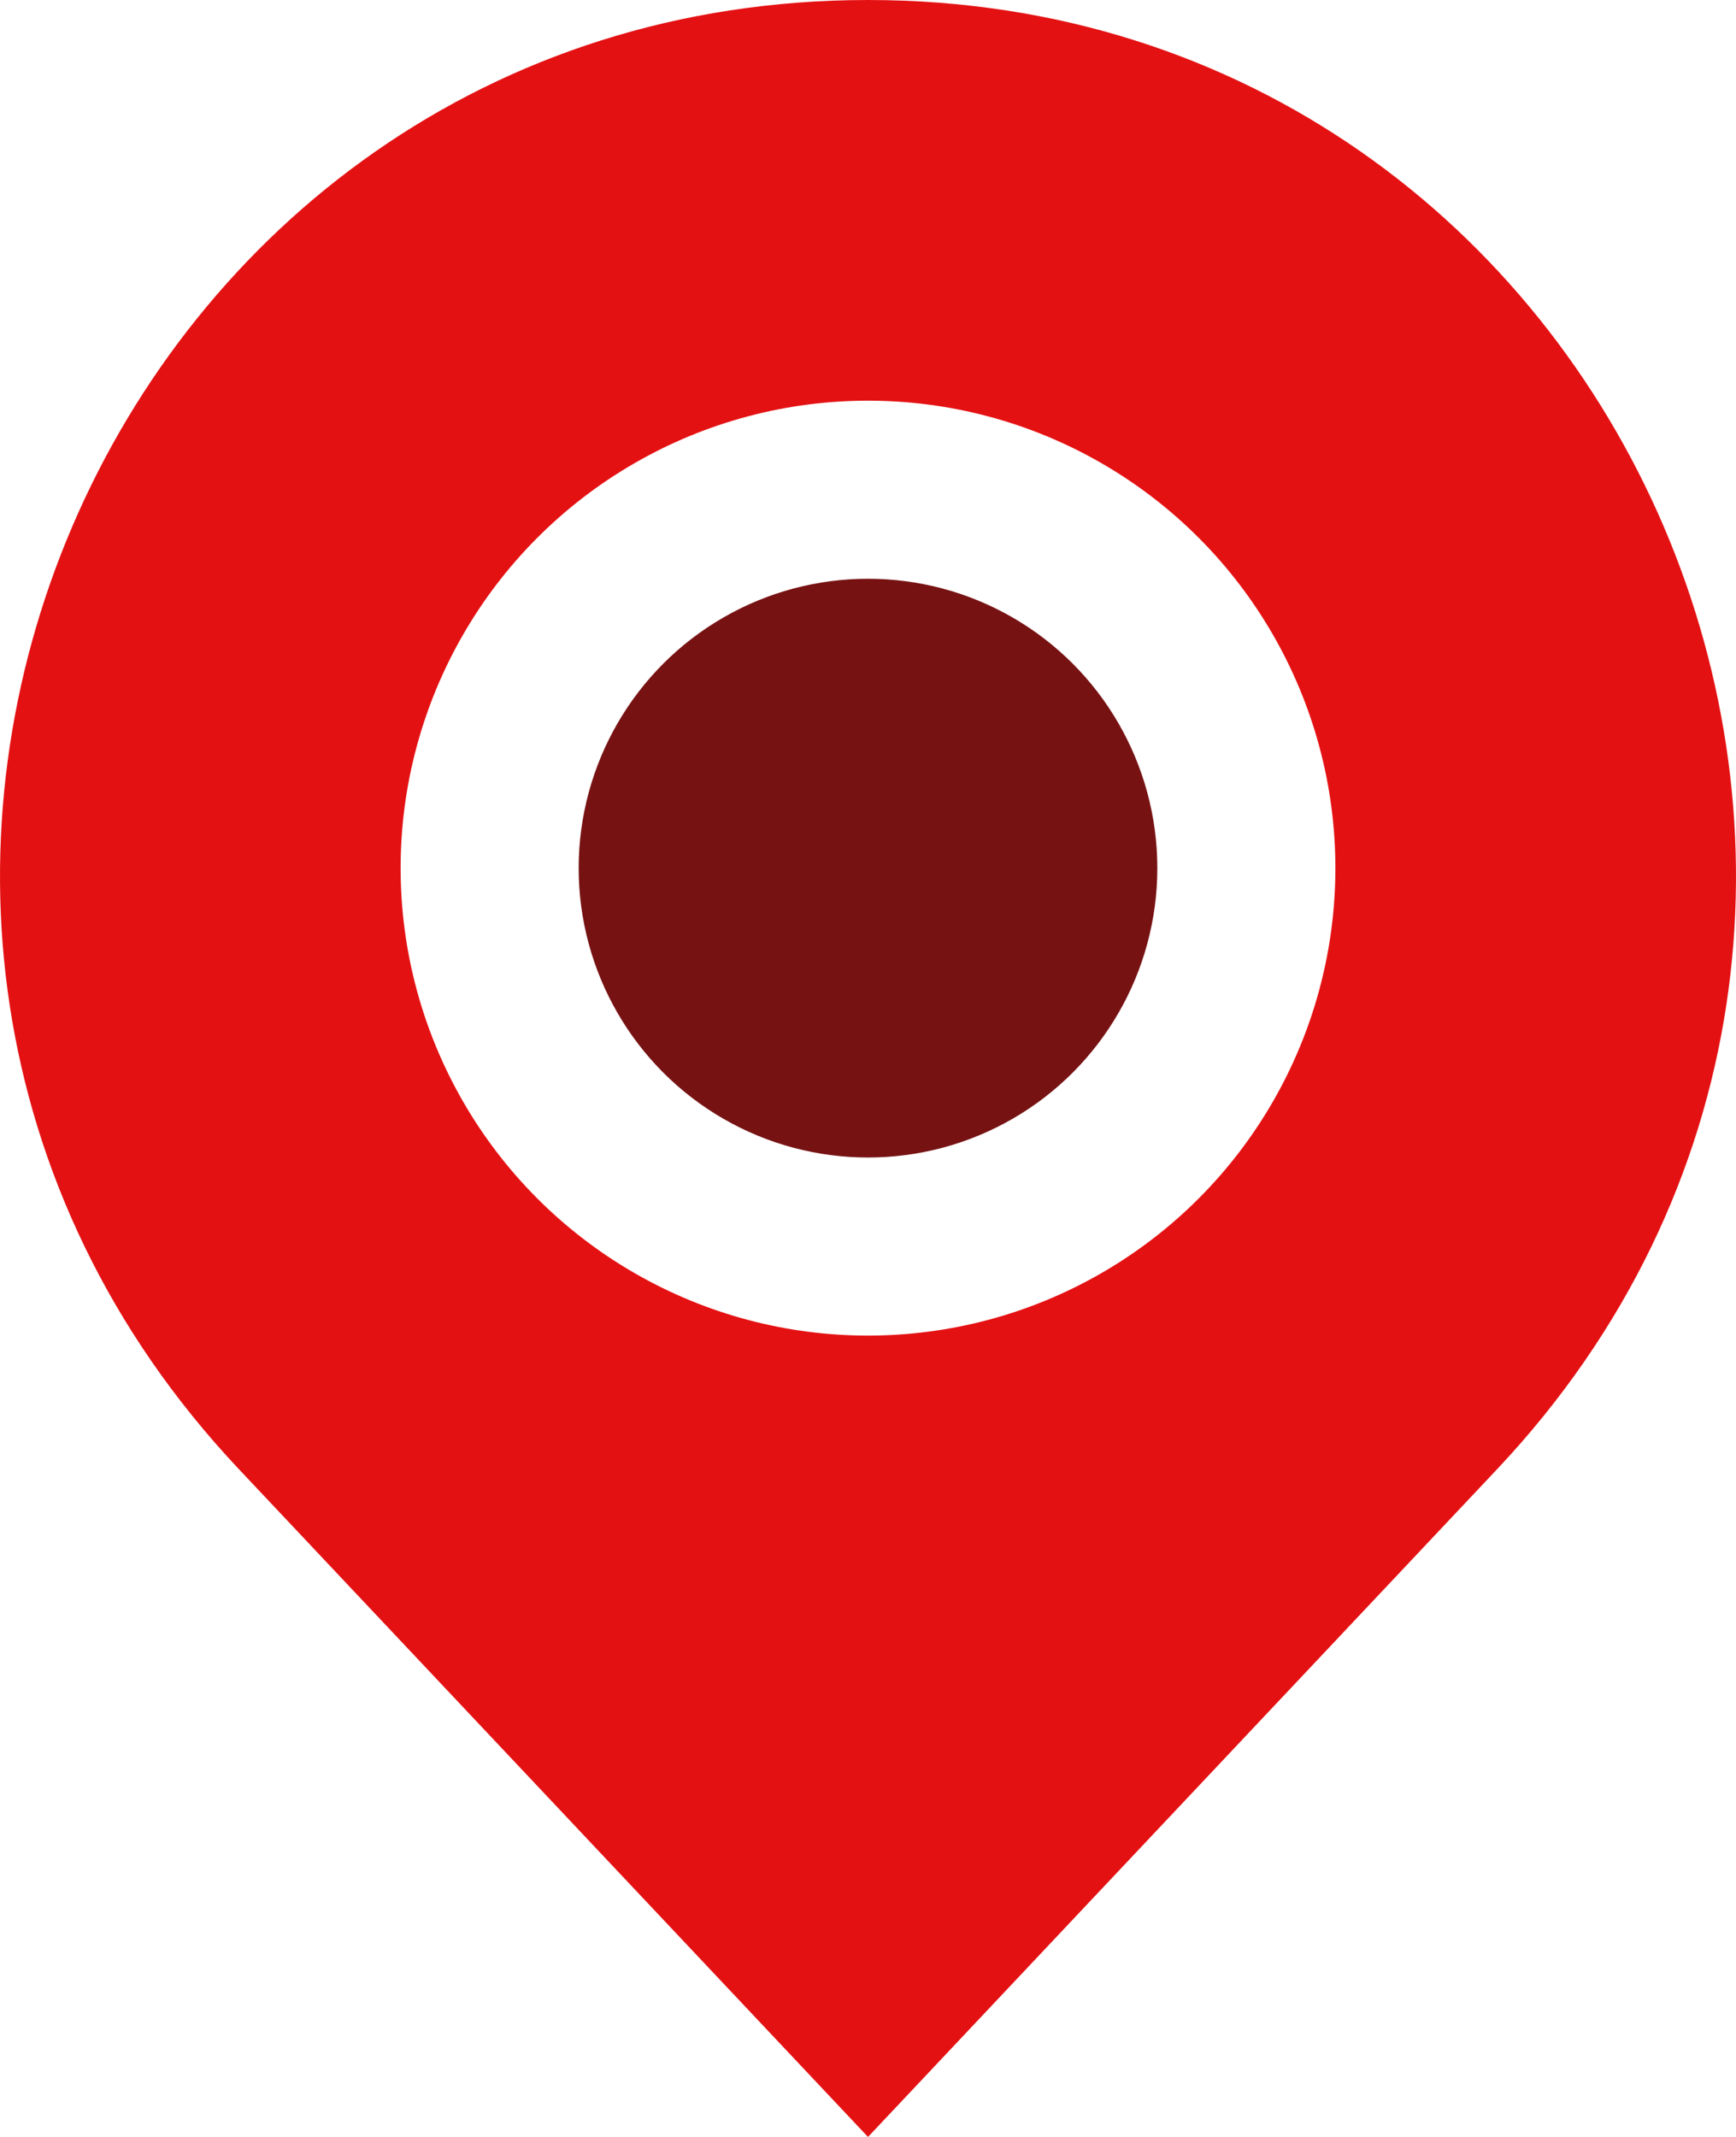 <svg width="39" height="48" viewBox="0 0 39 48" fill="none" xmlns="http://www.w3.org/2000/svg">
<path d="M19.5 48L5.368 33.002C-6.377 20.536 2.417 6.16505e-07 19.5 2.10995e-06C36.583 3.6034e-06 45.377 20.536 33.632 33.002L19.5 48Z" fill="#E41113"/>
<g filter="url(#filter0_d)">
<circle cx="19.5" cy="18.5" r="10.5" fill="white"/>
</g>
<g filter="url(#filter1_d)">
<circle cx="19.5" cy="18.5" r="6.5" fill="#771213"/>
</g>
<defs>
<filter id="filter0_d" x="6" y="6" width="27" height="27" filterUnits="userSpaceOnUse" color-interpolation-filters="sRGB">
<feFlood flood-opacity="0" result="BackgroundImageFix"/>
<feColorMatrix in="SourceAlpha" type="matrix" values="0 0 0 0 0 0 0 0 0 0 0 0 0 0 0 0 0 0 127 0" result="hardAlpha"/>
<feOffset dy="1"/>
<feGaussianBlur stdDeviation="1.5"/>
<feColorMatrix type="matrix" values="0 0 0 0 0 0 0 0 0 0 0 0 0 0 0 0 0 0 0.1 0"/>
<feBlend mode="normal" in2="BackgroundImageFix" result="effect1_dropShadow"/>
<feBlend mode="normal" in="SourceGraphic" in2="effect1_dropShadow" result="shape"/>
</filter>
<filter id="filter1_d" x="10" y="10" width="19" height="19" filterUnits="userSpaceOnUse" color-interpolation-filters="sRGB">
<feFlood flood-opacity="0" result="BackgroundImageFix"/>
<feColorMatrix in="SourceAlpha" type="matrix" values="0 0 0 0 0 0 0 0 0 0 0 0 0 0 0 0 0 0 127 0" result="hardAlpha"/>
<feOffset dy="1"/>
<feGaussianBlur stdDeviation="1.5"/>
<feColorMatrix type="matrix" values="0 0 0 0 0 0 0 0 0 0 0 0 0 0 0 0 0 0 0.1 0"/>
<feBlend mode="normal" in2="BackgroundImageFix" result="effect1_dropShadow"/>
<feBlend mode="normal" in="SourceGraphic" in2="effect1_dropShadow" result="shape"/>
</filter>
</defs>
</svg>
